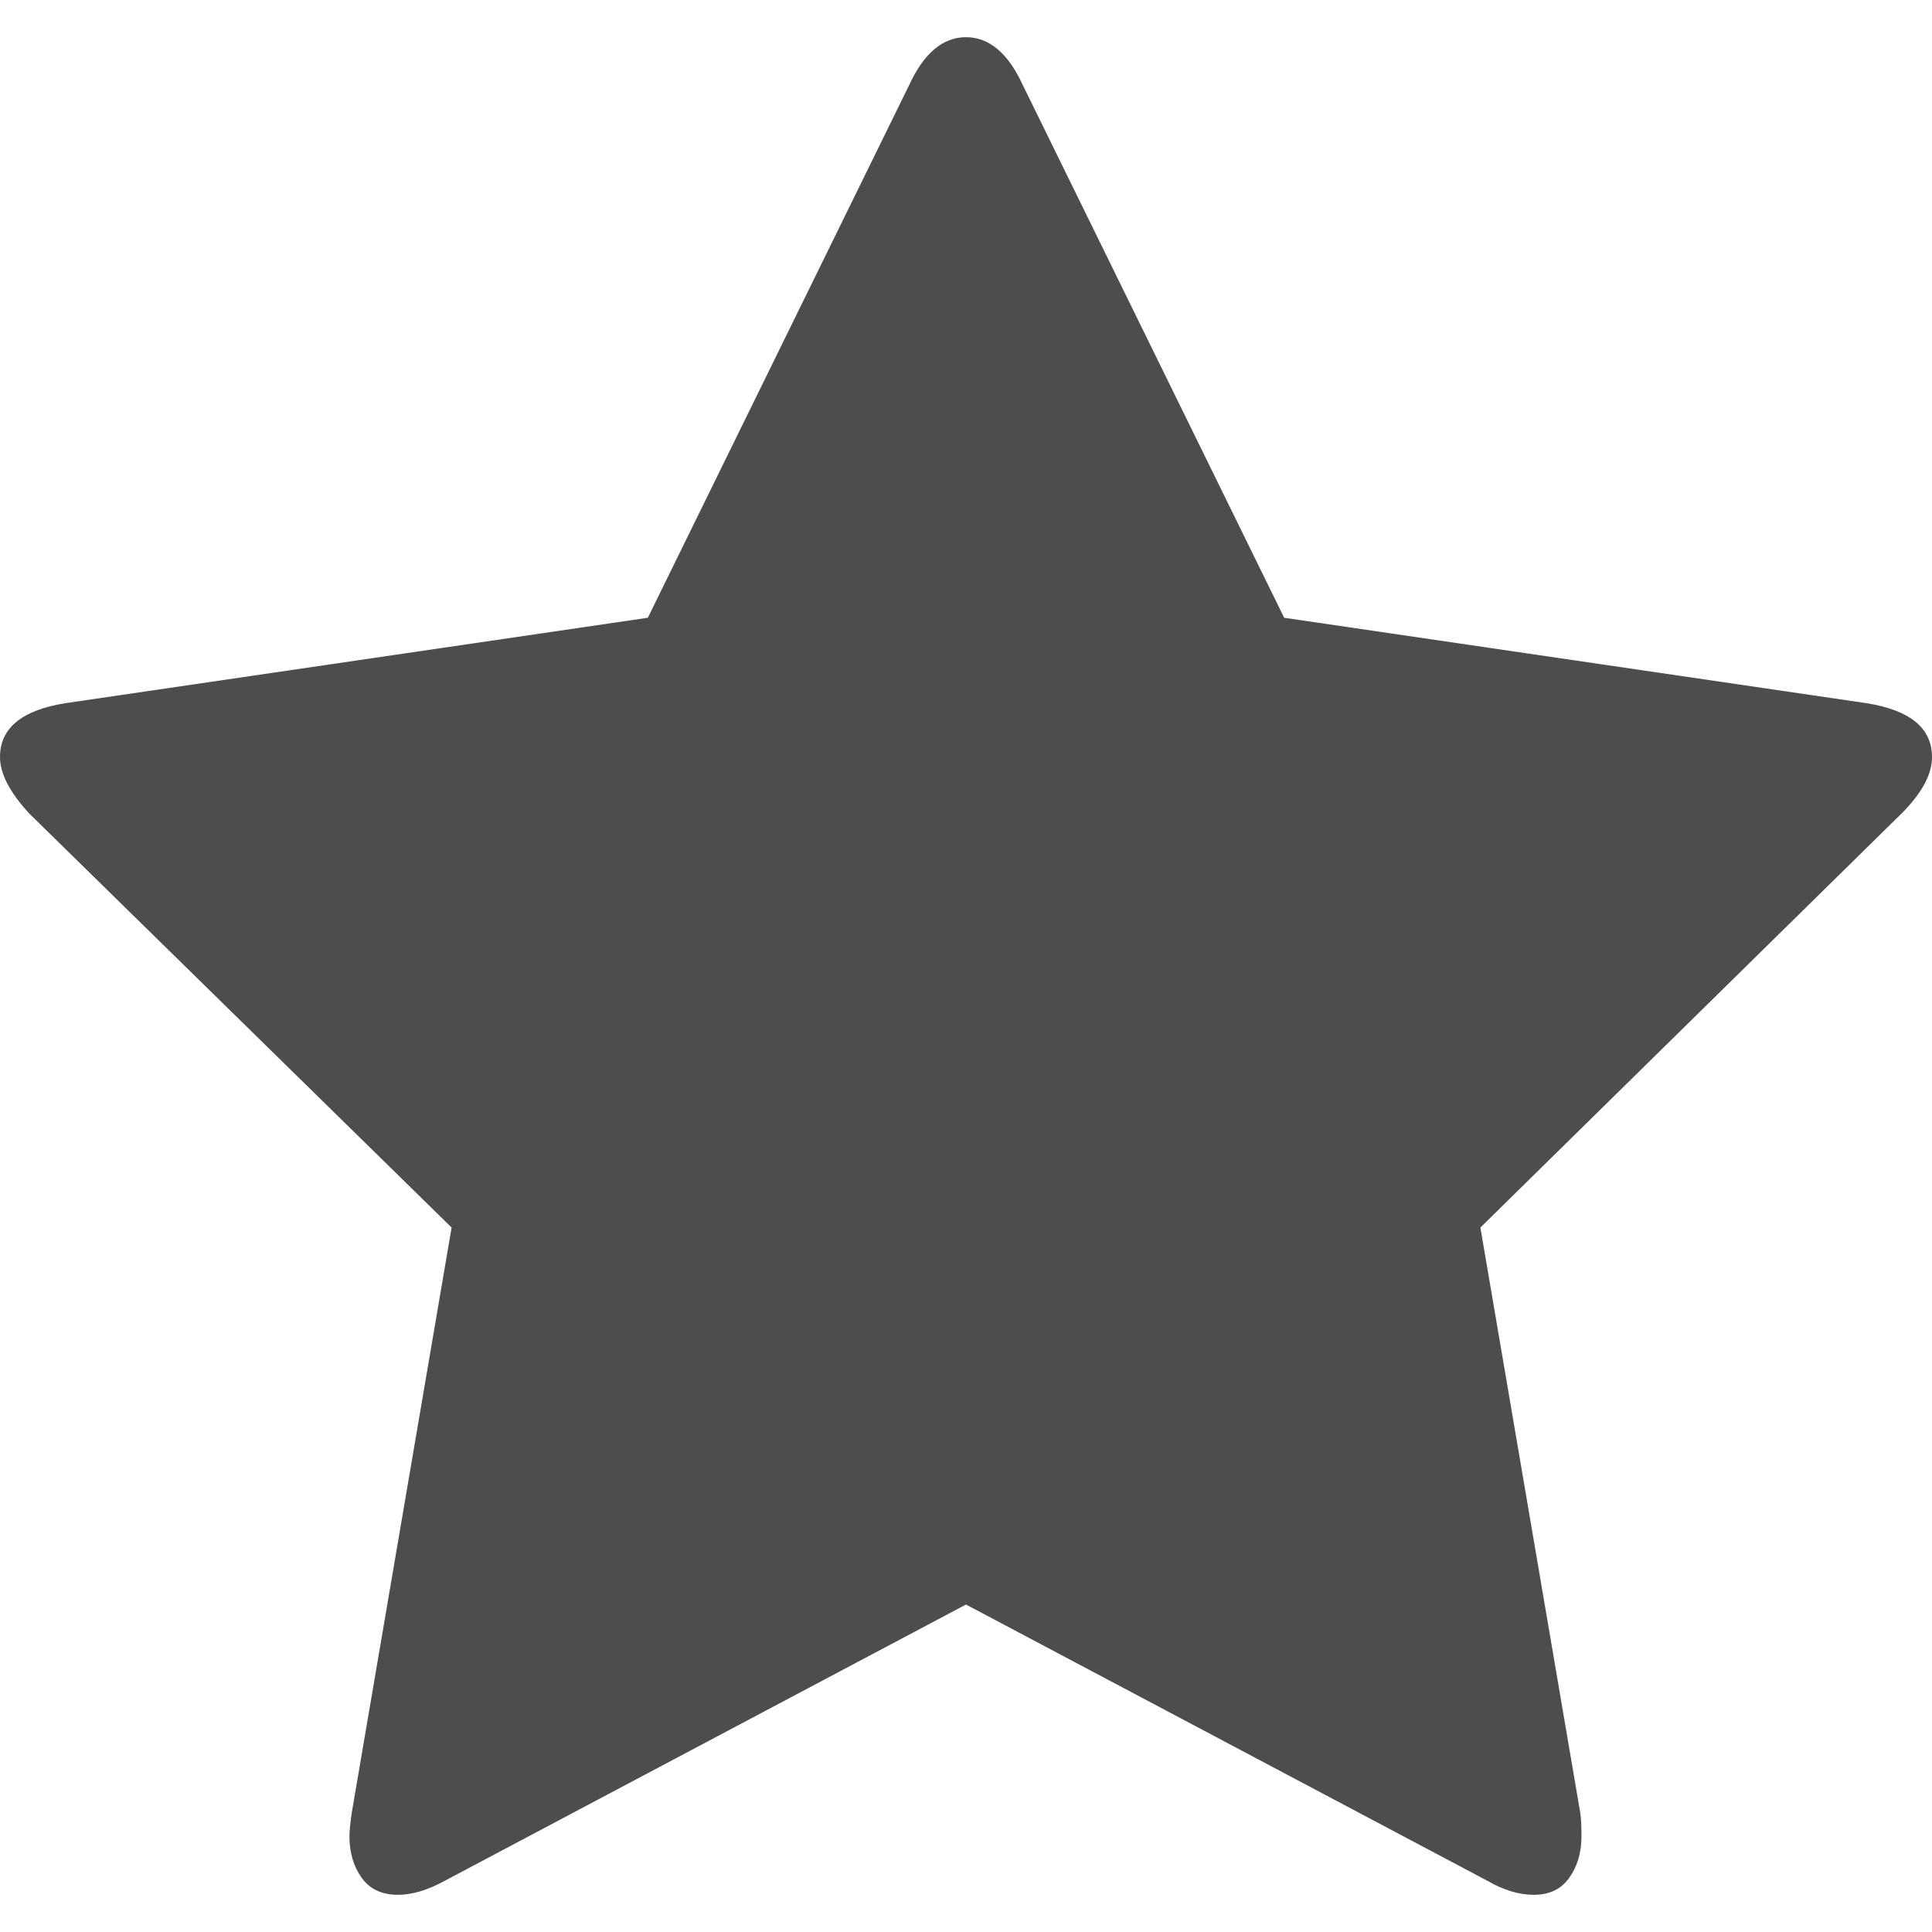 <svg xmlns="http://www.w3.org/2000/svg" viewBox="0 0 16 16"><defs id="defs3051"><style id="current-color-scheme" type="text/css">.ColorScheme-Text{color:#4d4d4d}</style></defs><path fill="currentColor" fill-opacity="1" stroke="none" d="M 15.461,5.824 10.635,5.116 8.471,0.706 C 8.35,0.441 8.192,0.308 8,0.308 c -0.192,0 -0.349,0.132 -0.471,0.397 l -2.164,4.411 -4.827,0.708 C 0.18,5.882 1.35e-5,6.03 1.35e-5,6.27 c 0,0.136 0.08,0.291 0.24,0.465 l 3.5,3.431 -0.827,4.847 c -0.013,0.091 -0.019,0.155 -0.019,0.194 0,0.136 0.034,0.25 0.101,0.344 0.067,0.094 0.168,0.141 0.303,0.141 0.115,0 0.244,-0.039 0.385,-0.116 l 4.317,-2.288 4.318,2.288 c 0.135,0.078 0.263,0.116 0.385,0.116 0.129,0 0.226,-0.047 0.293,-0.141 0.067,-0.094 0.101,-0.208 0.101,-0.344 0,-0.084 -0.003,-0.149 -0.01,-0.194 l -0.827,-4.847 3.49,-3.431 c 0.167,-0.168 0.25,-0.323 0.25,-0.465 0,-0.239 -0.179,-0.388 -0.539,-0.446 z" class="ColorScheme-Text"/></svg>